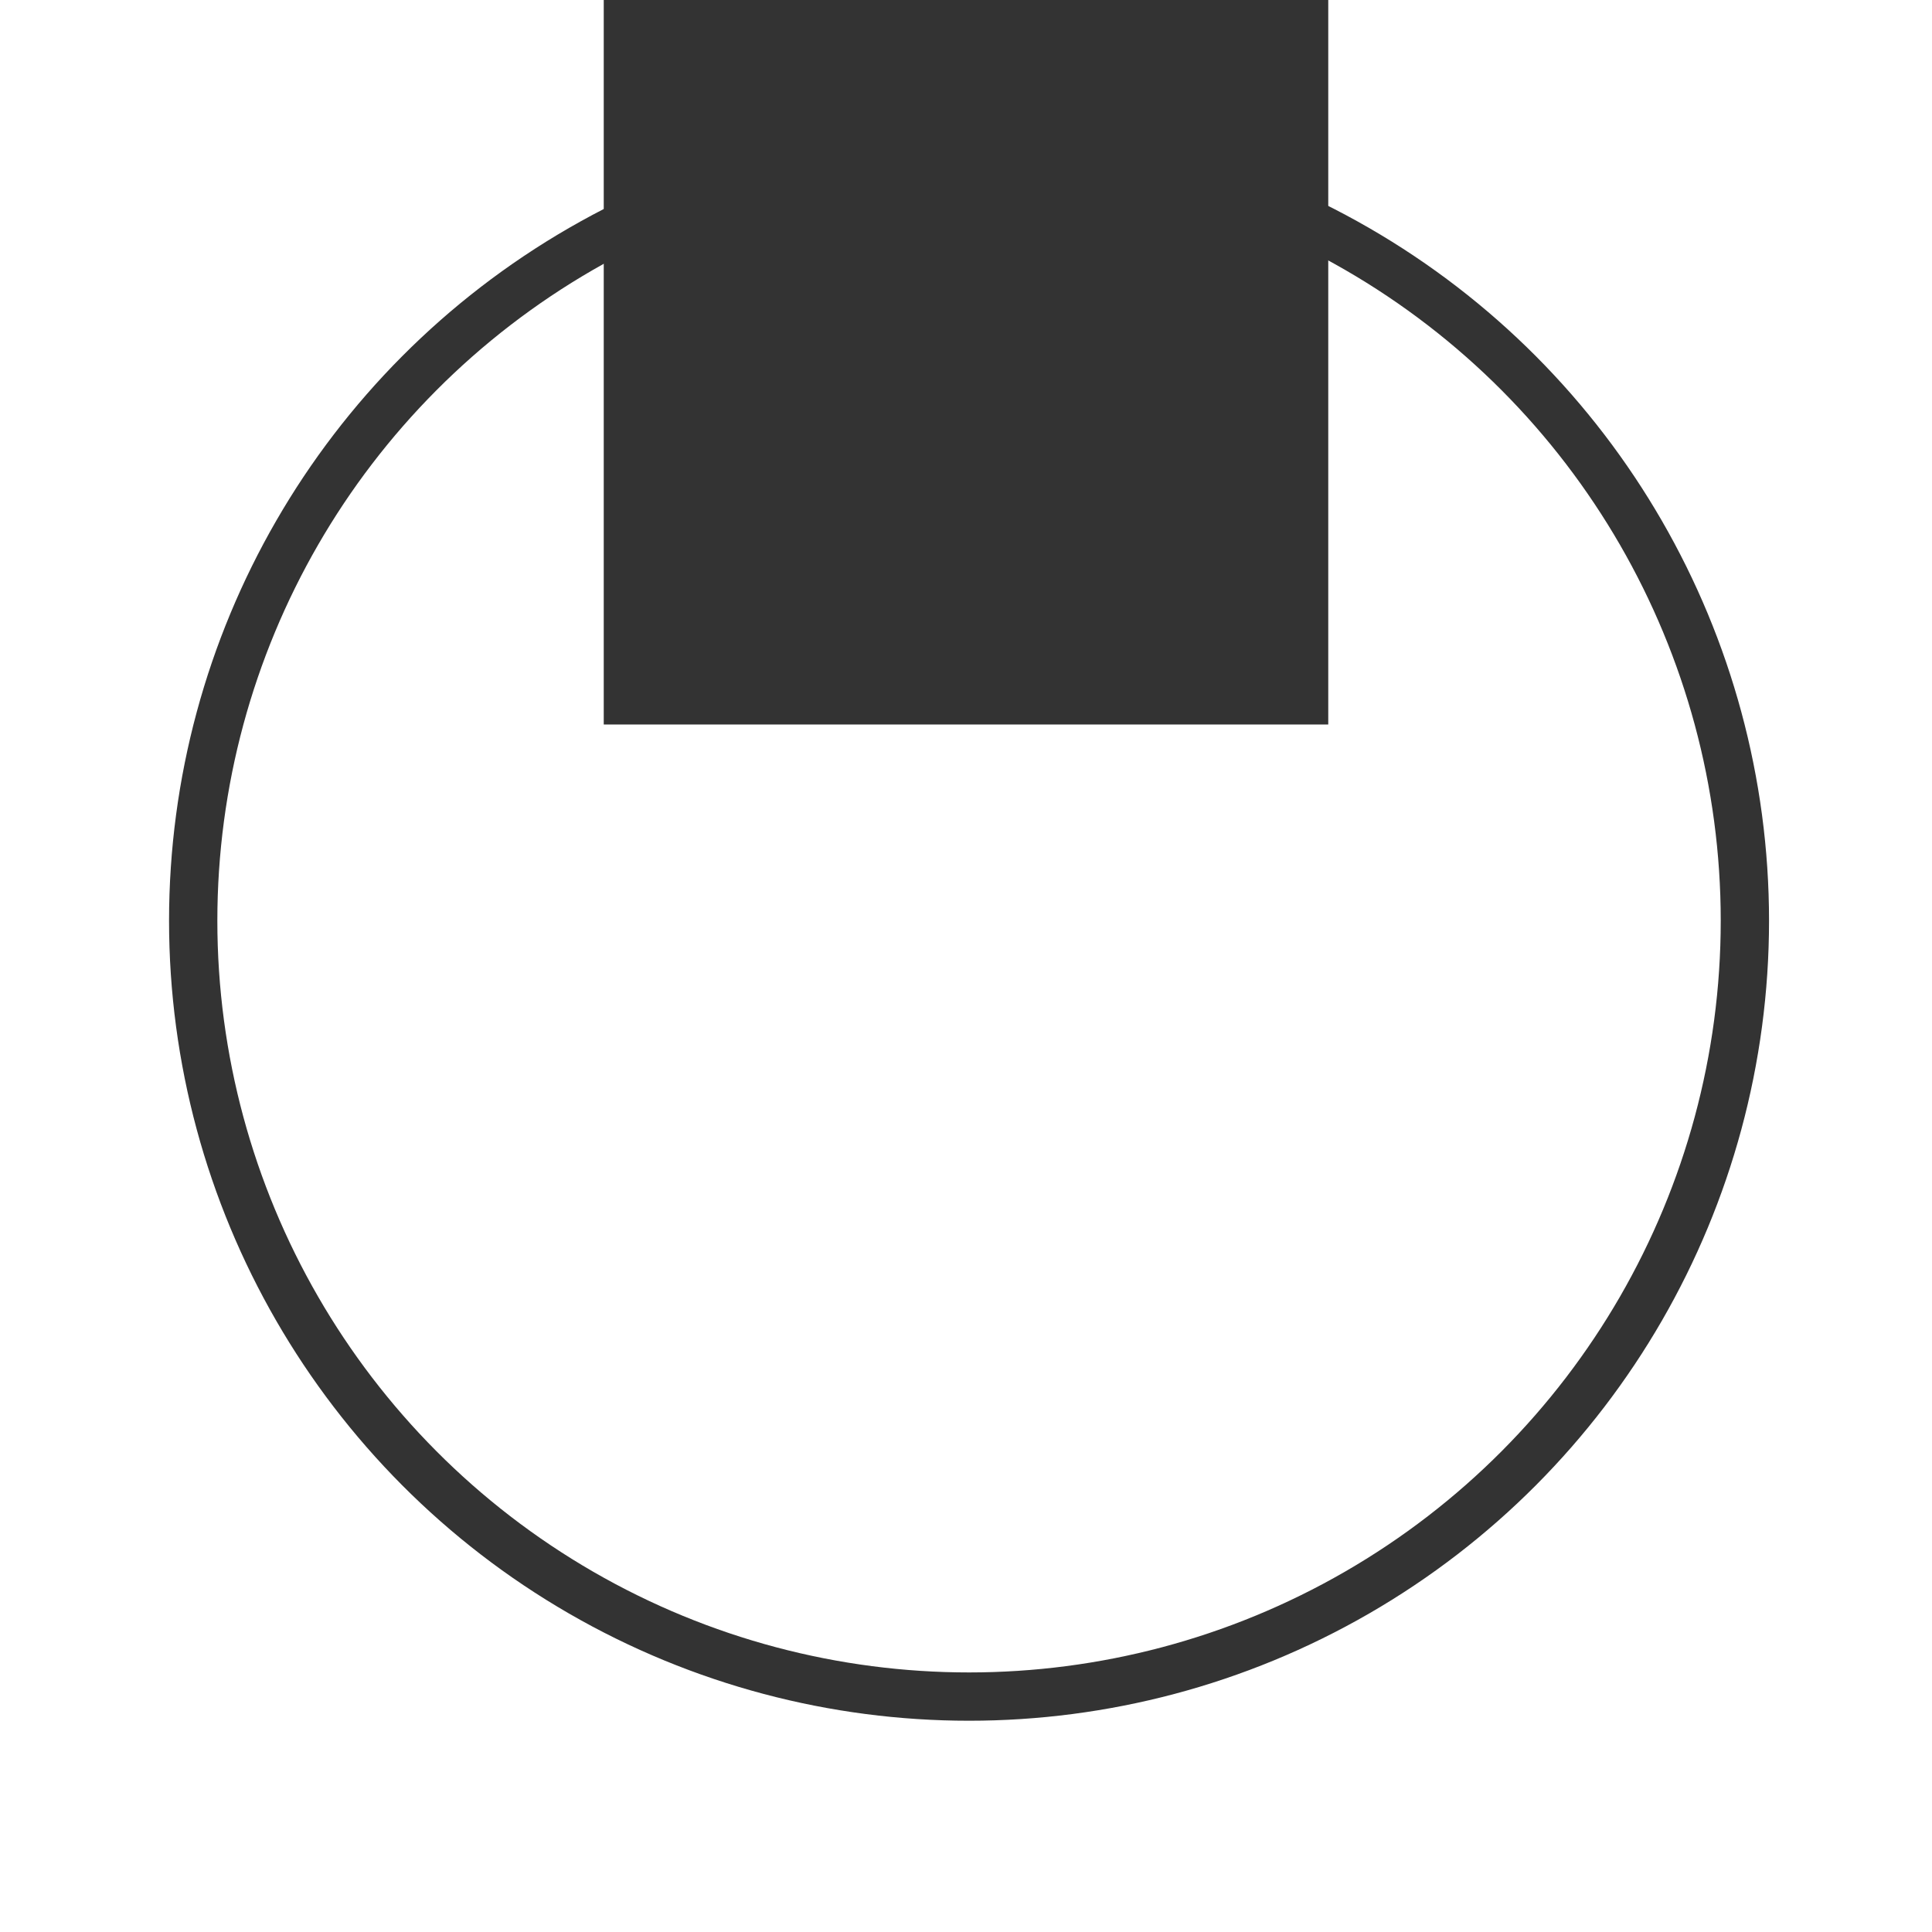 <svg width="80" height="80" viewBox="0 0 80 80" fill="none" xmlns="http://www.w3.org/2000/svg">
<circle r="32.126" transform="matrix(1 0 0 -1 40.126 38.126)" stroke="#333333" stroke-width="2"/>
<rect x="25" width="30" height="30" fill="#333333"/>
</svg>

